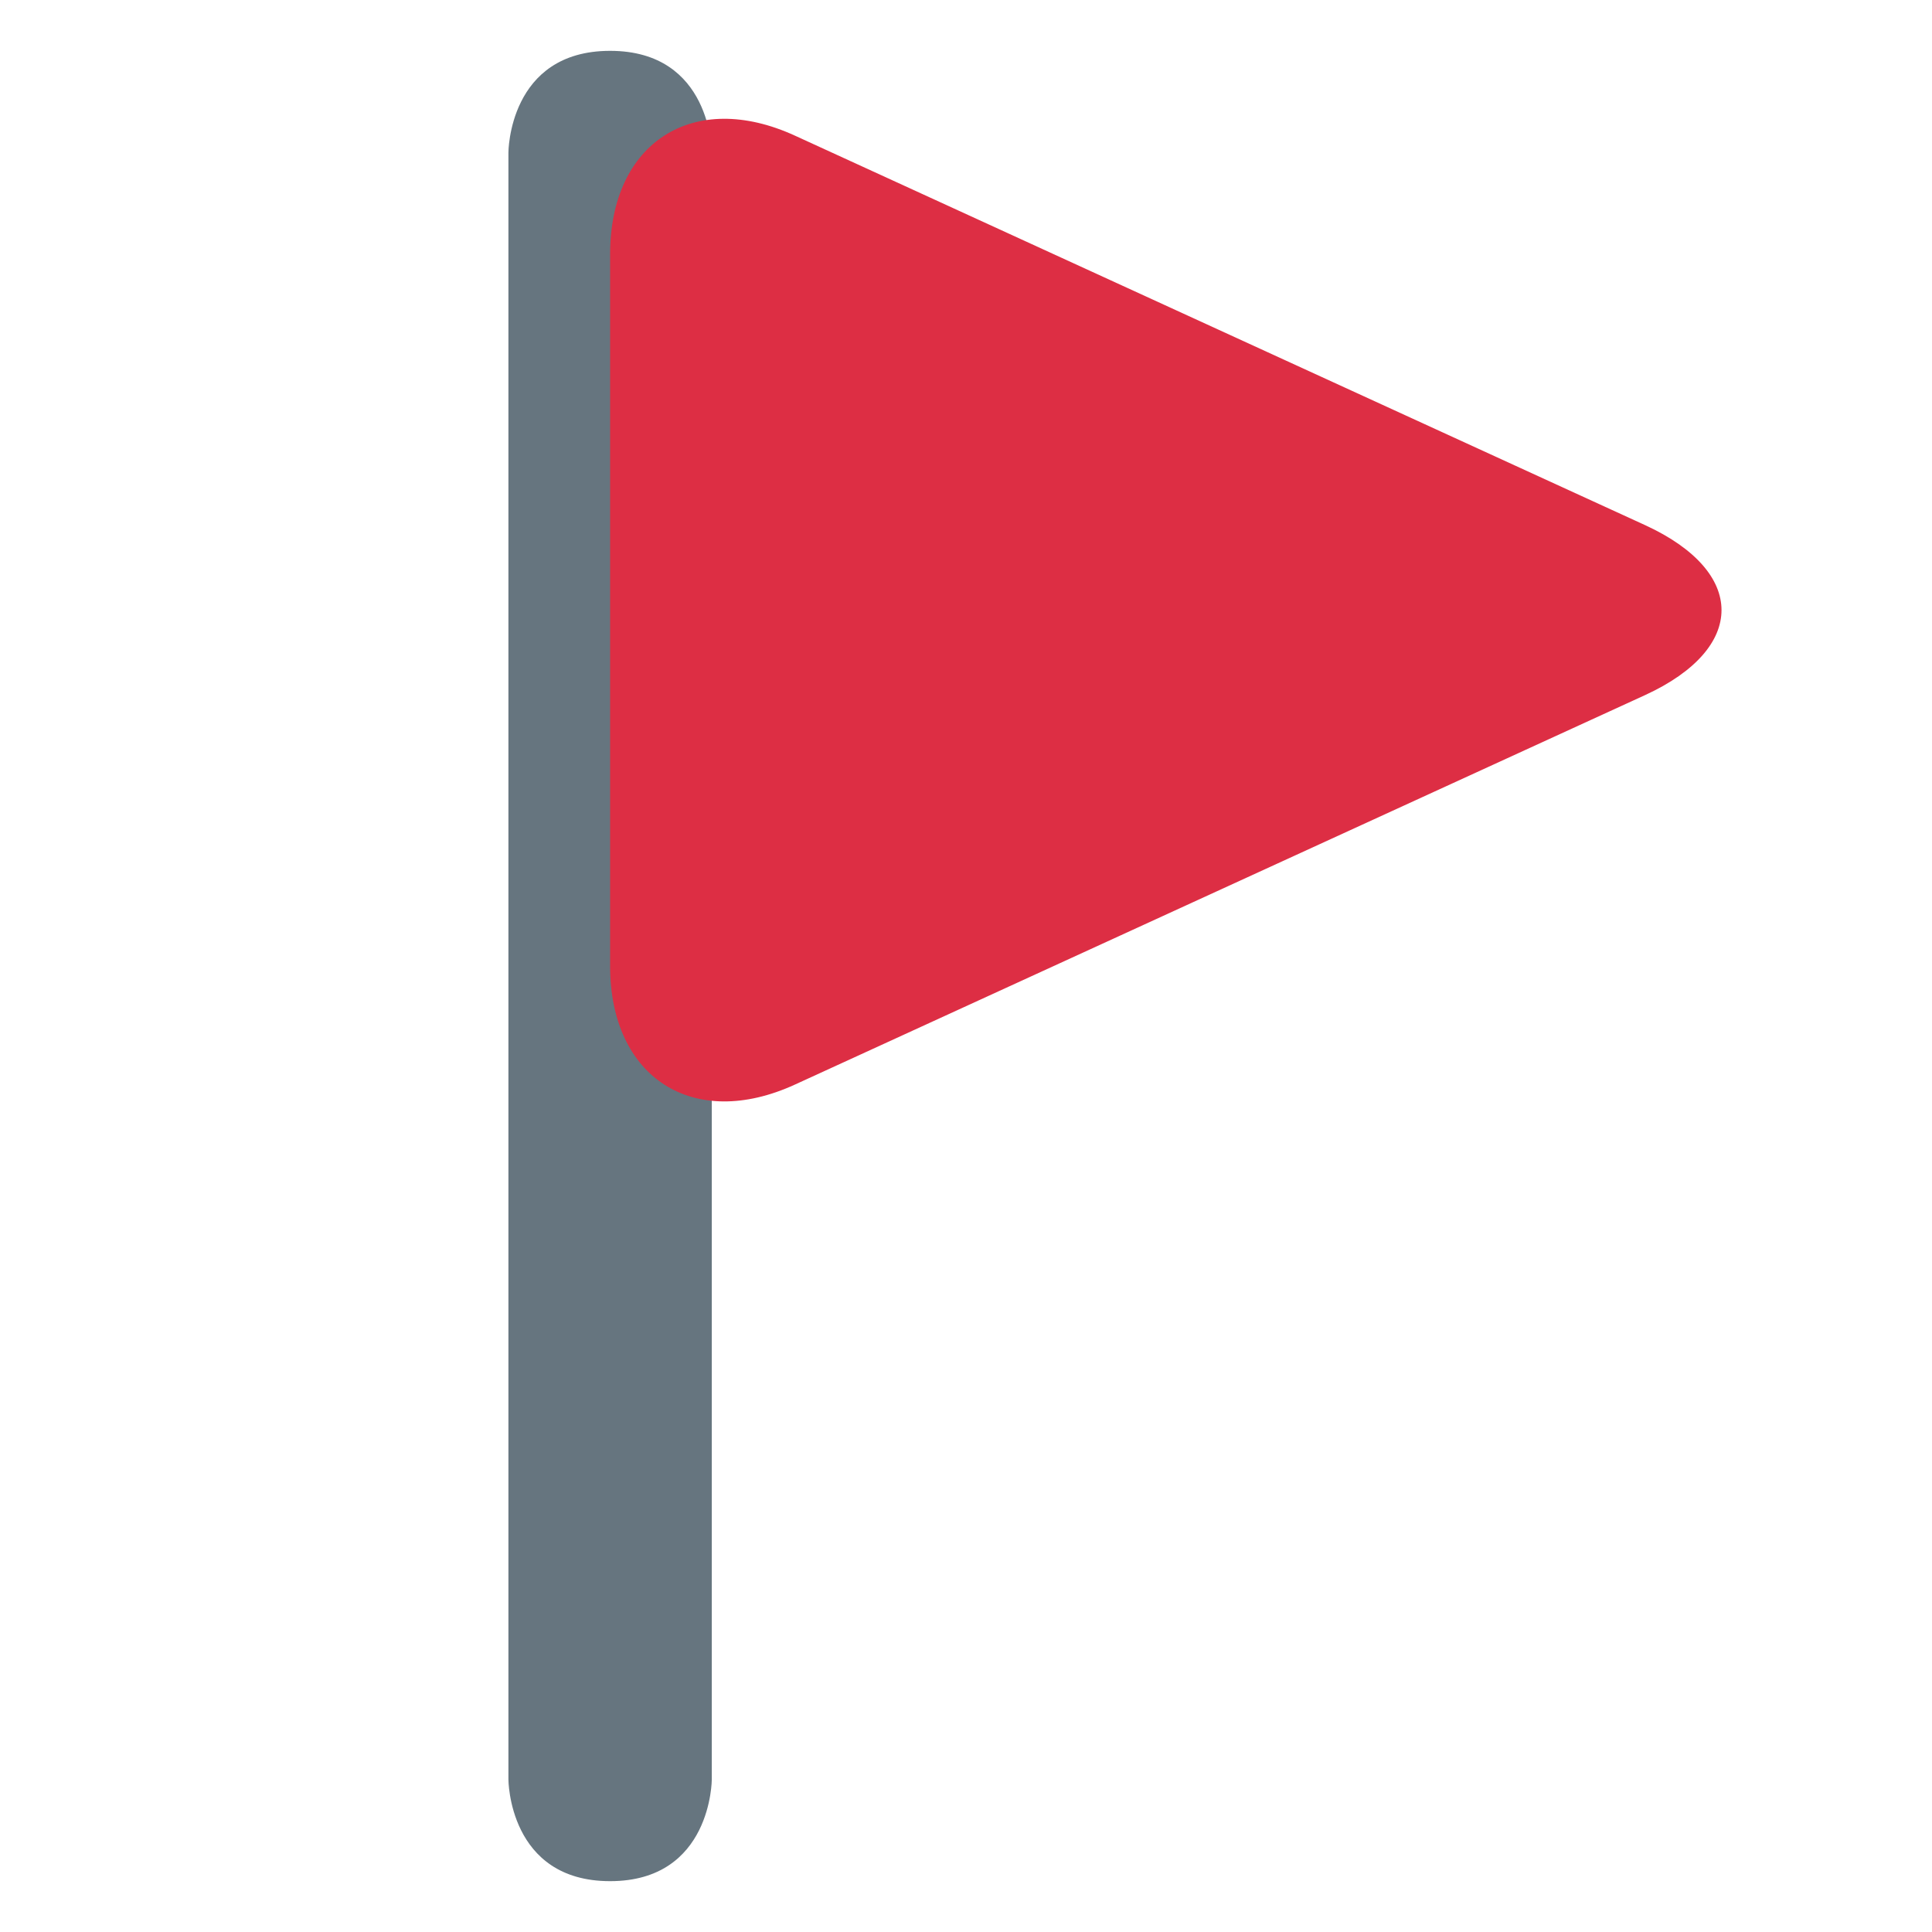 <svg xmlns="http://www.w3.org/2000/svg" viewBox="0 0 47.5 47.5" enable-background="new 0 0 47.5 47.5"><defs><clipPath id="a"><path d="M0 38h38V0H0v38z"/></clipPath></defs><g><g><g clip-path="url(#a)" transform="matrix(1.25 0 0 -1.25 0 47.5)"><g><path fill="#66757f" d="M14 3s0-2-2-2-2 2-2 2v32s0 2 2 2 2-2 2-2V3z"/></g><g><path fill="#dd2e44" d="M12 33c0 2.2 1.64 3.25 3.64 2.33l16.72-7.66c2-.92 2-2.42 0-3.34l-16.72-7.66c-2-.92-3.64.13-3.64 2.33v14z"/></g></g></g></g></svg>